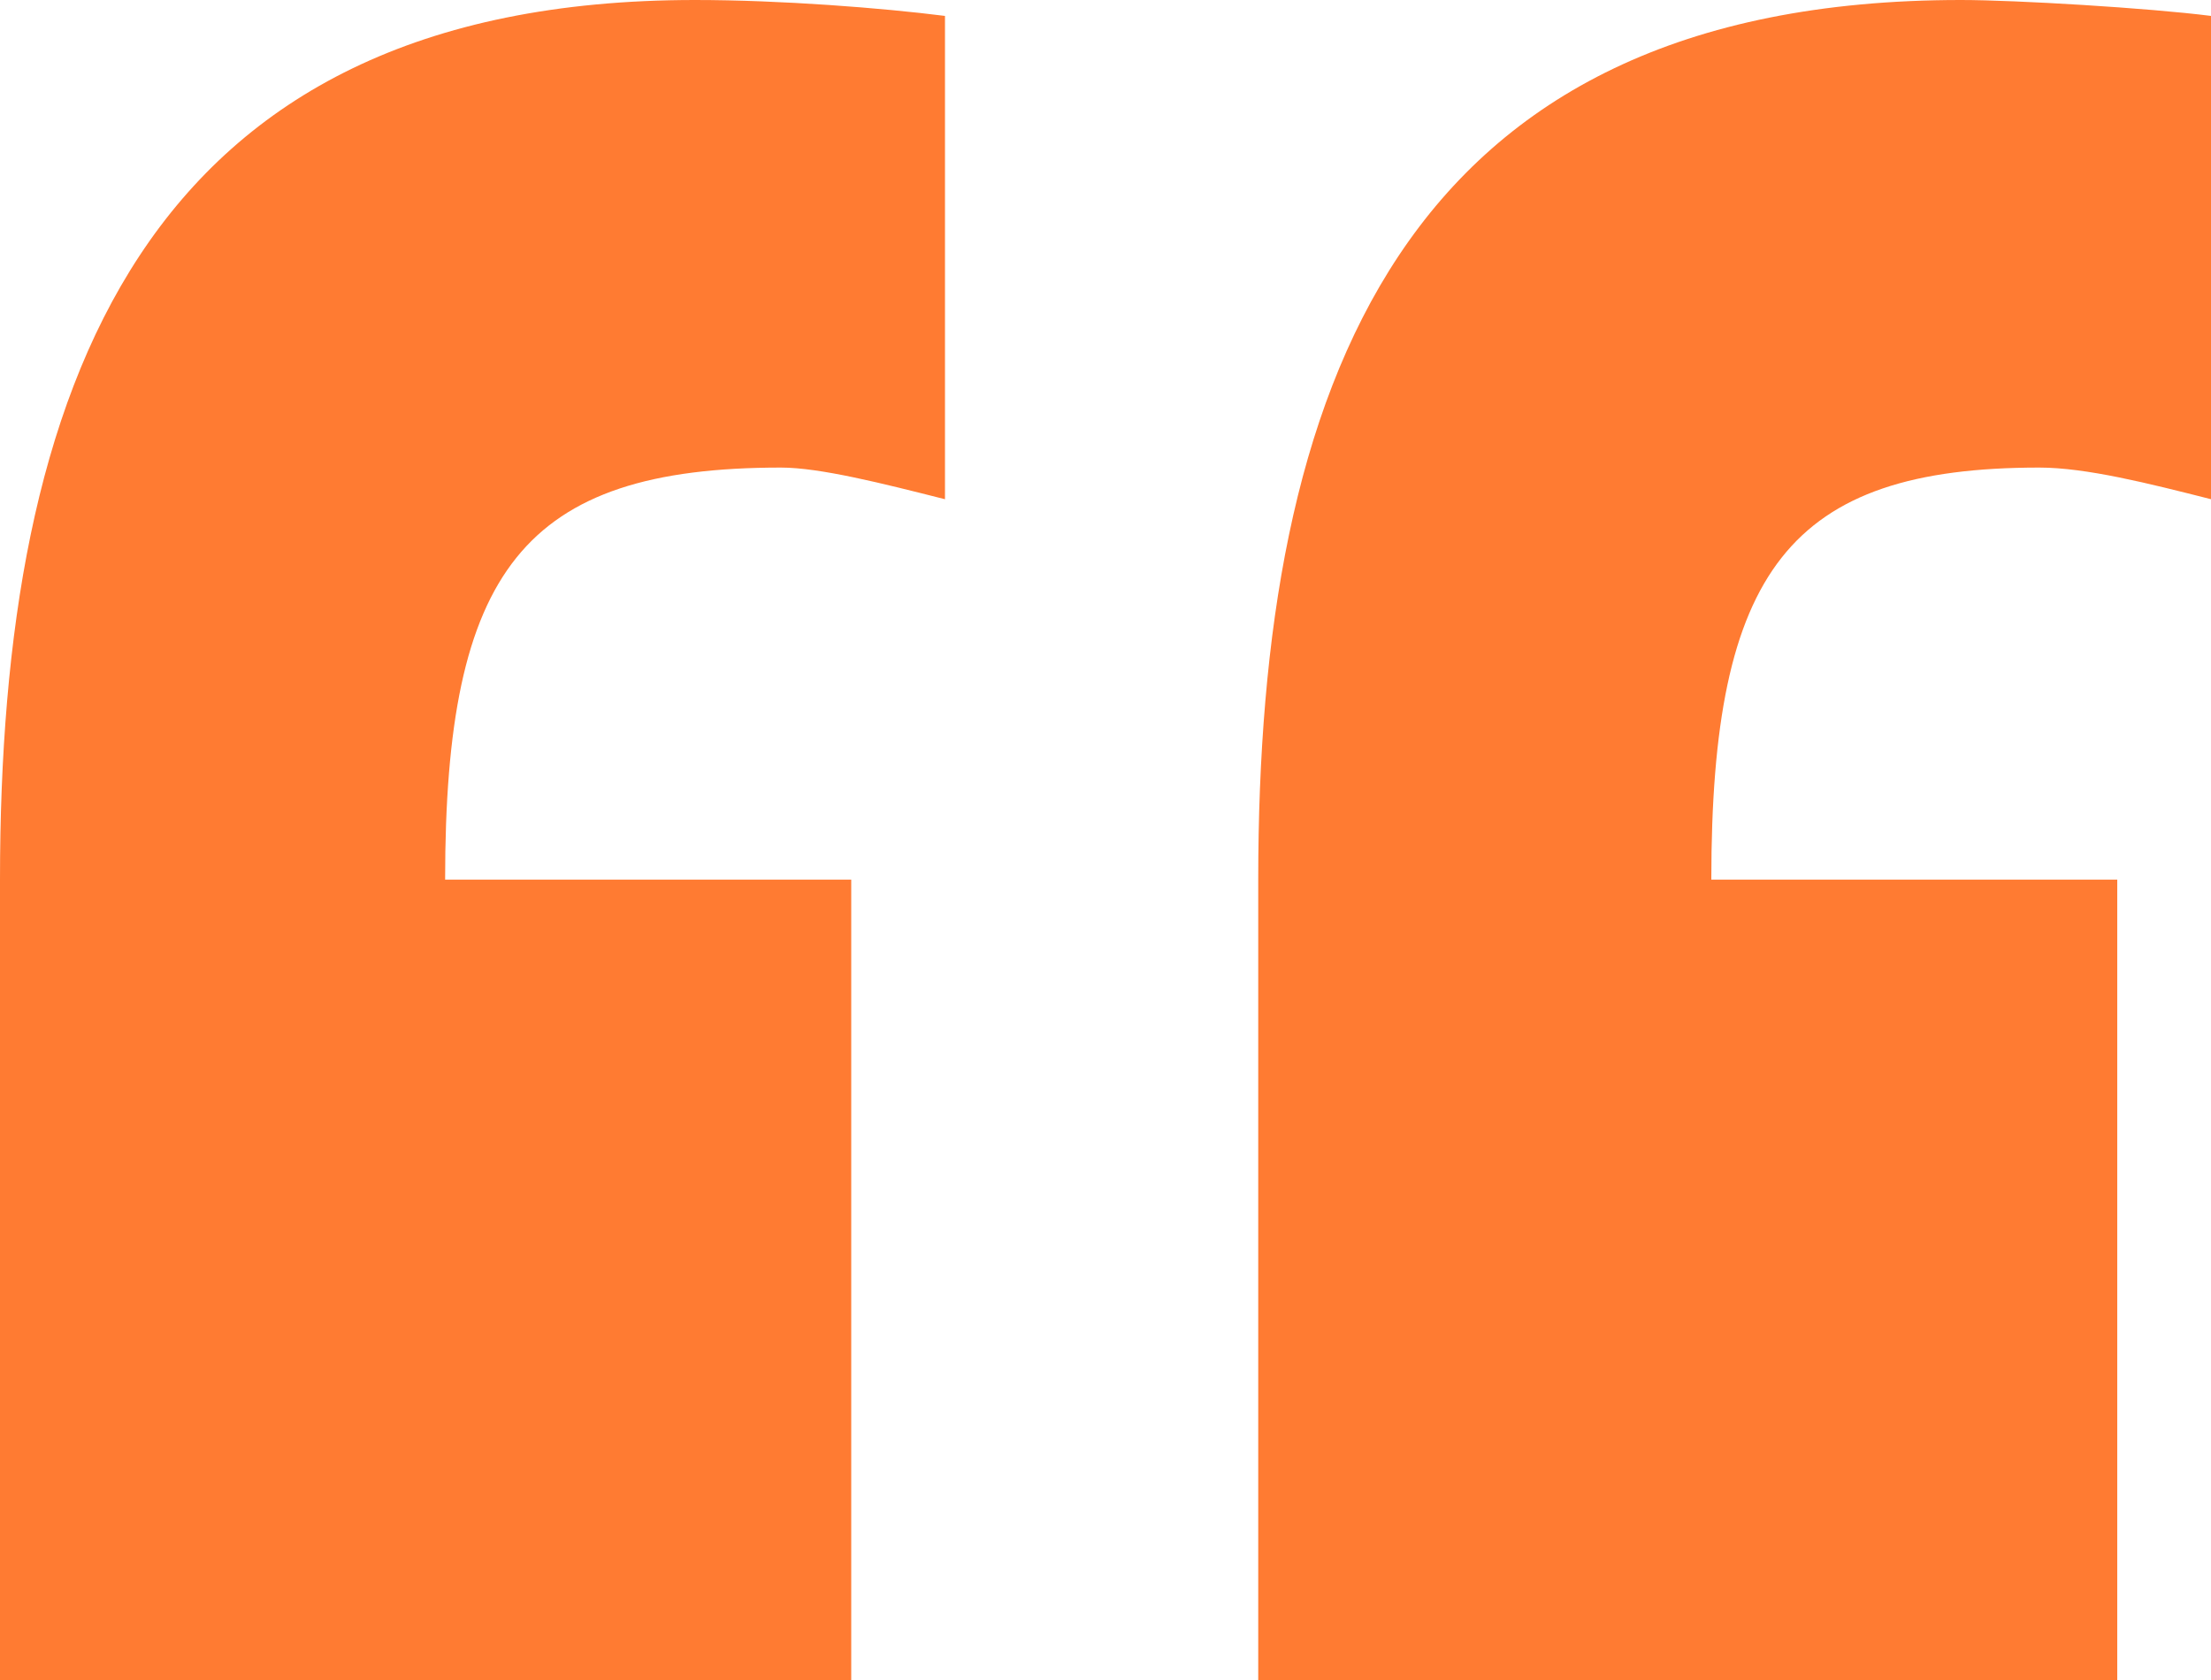 <svg viewBox="0 0 25 19" fill="none" xmlns="http://www.w3.org/2000/svg"><path d="M9.625 19V9.948H5.033c0-3.495.883-4.66 3.797-4.66.442 0 1.148.179 1.855.358V.18C9.978.09 8.83 0 7.859 0 1.59 0 0 4.392 0 9.948V19h9.625Zm14.315 0V9.948H19.35c0-3.495.883-4.66 3.708-4.66.53 0 1.237.179 1.943.358V.18C24.294.09 22.792 0 22.174 0c-6.358 0-7.947 4.392-7.947 9.948V19h9.713Z" fill="#ff7b32"/></svg>